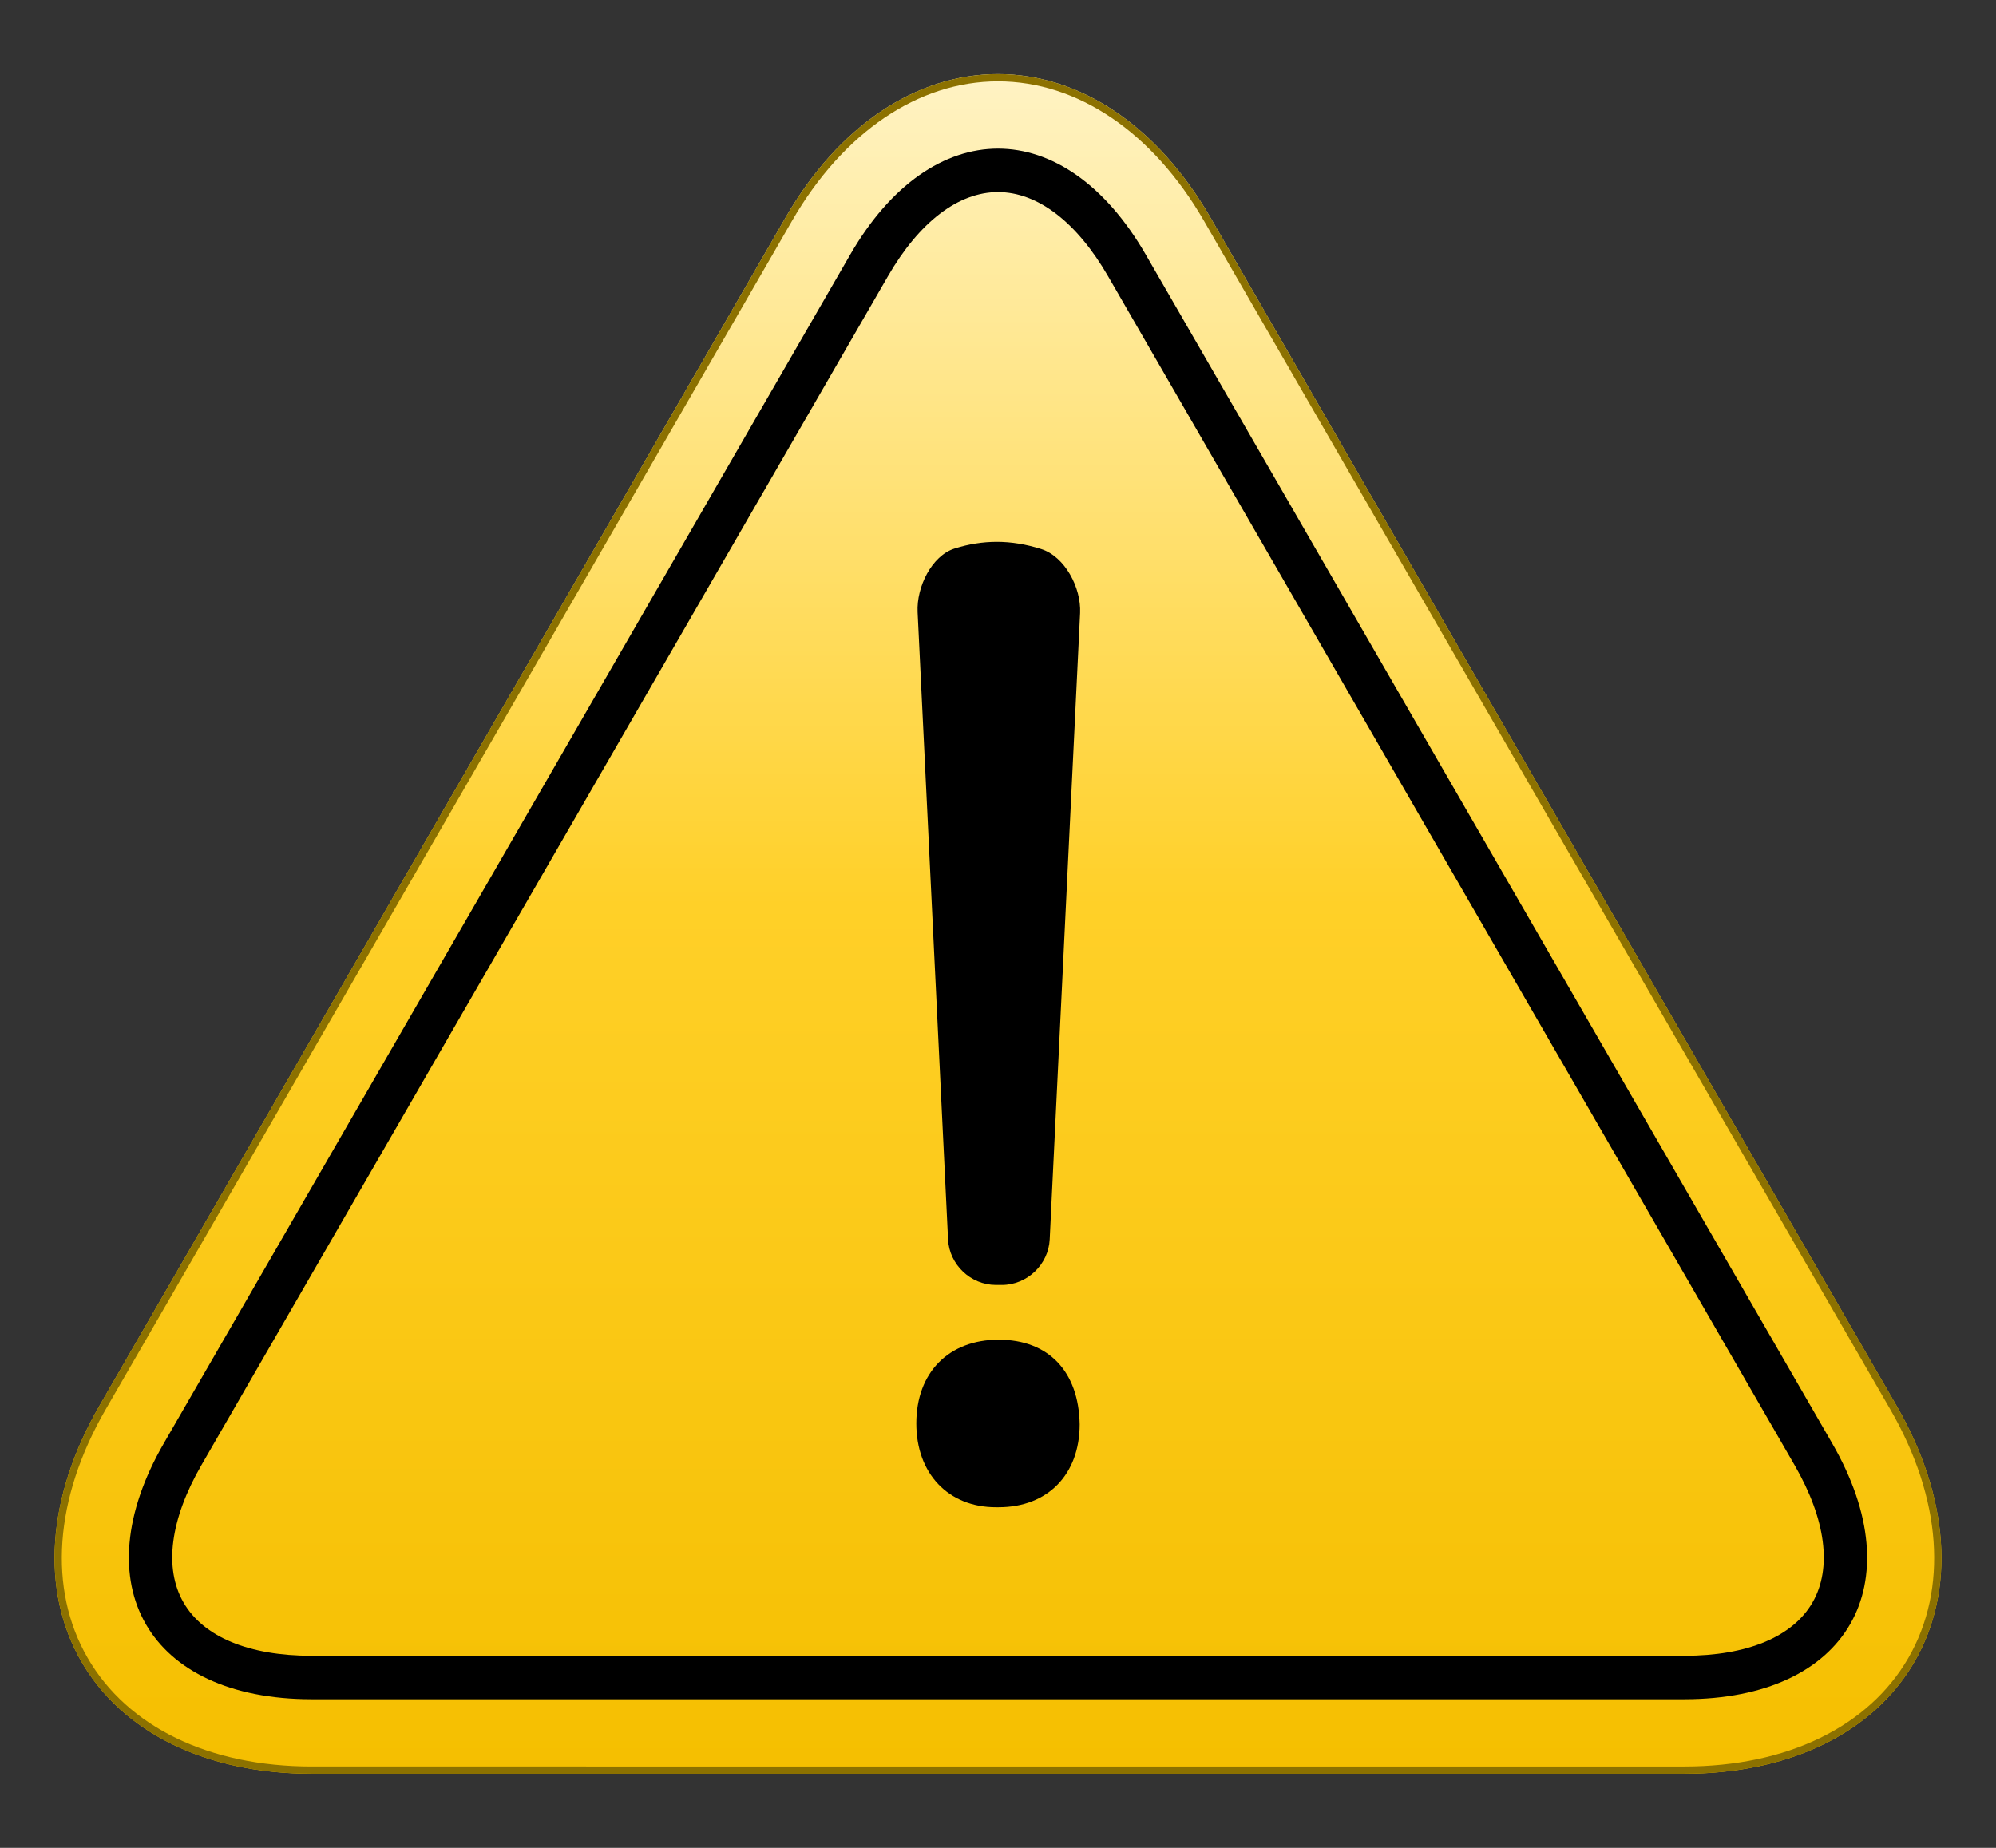 <?xml version="1.0" encoding="utf-8"?>
<!-- Generator: Adobe Illustrator 16.0.0, SVG Export Plug-In . SVG Version: 6.00 Build 0)  -->
<!DOCTYPE svg PUBLIC "-//W3C//DTD SVG 1.1//EN" "http://www.w3.org/Graphics/SVG/1.1/DTD/svg11.dtd">
<svg version="1.1" id="Layer_1" xmlns="http://www.w3.org/2000/svg" xmlns:xlink="http://www.w3.org/1999/xlink" x="0px" y="0px"
	 width="200px" height="185.186px" viewBox="0 0 200 185.186" enable-background="new 0 0 200 185.186" xml:space="preserve">
<rect x="0" y="0" width="200" height="185.186" fill="#333333" stroke="none"/>
<g>
	<linearGradient id="SVGID_1_" gradientUnits="userSpaceOnUse" x1="100" y1="177.758" x2="100" y2="7.428">
		<stop  offset="0" style="stop-color:#F5BF00"/>
		<stop  offset="0.512" style="stop-color:#FFD028"/>
		<stop  offset="1" style="stop-color:#FFF3C4"/>
	</linearGradient>
	<path fill="url(#SVGID_1_)" d="M31.225,177.758c-10.537,0-18.946-4.099-23.073-11.246c-4.126-7.147-3.471-16.479,1.797-25.604
		L78.724,21.786C83.992,12.66,91.747,7.427,100,7.427s16.008,5.233,21.276,14.358l68.775,119.123
		c5.269,9.124,5.922,18.456,1.796,25.604s-12.536,11.246-23.071,11.246H31.225z"/>
	<g>
		<g>
			<path fill="#8C7100" d="M100,8.153c7.986,0,15.513,5.101,20.647,13.995l68.775,119.123c5.135,8.893,5.789,17.962,1.797,24.878
				c-3.994,6.916-12.174,10.883-22.444,10.883H31.225c-10.271,0-18.451-3.967-22.444-10.883c-3.994-6.916-3.338-15.984,1.796-24.878
				L79.353,22.148C84.487,13.254,92.014,8.153,100,8.153L100,8.153z M100,7.427c-8.253,0-16.008,5.233-21.276,14.358L9.949,140.908
				c-5.268,9.124-5.923,18.456-1.797,25.604c4.127,7.147,12.537,11.246,23.073,11.246h137.55c10.536,0,18.946-4.099,23.072-11.246
				s3.473-16.479-1.796-25.604L121.276,21.786C116.008,12.661,108.253,7.427,100,7.427L100,7.427z"/>
		</g>
	</g>
	<g>
		<g>
			<path d="M100,19.25c3.973,0,7.893,3,11.037,8.447l34.388,59.56l34.388,59.563c3.146,5.446,3.784,10.342,1.797,13.781
				c-1.986,3.441-6.544,5.336-12.834,5.336H100H31.225c-6.29,0-10.848-1.895-12.834-5.336c-1.986-3.439-1.348-8.335,1.796-13.781
				l34.388-59.563l34.388-59.56C92.107,22.25,96.027,19.25,100,19.25L100,19.25z M100,14.895c-5.359,0-10.72,3.541-14.809,10.624
				L50.804,85.08l-34.388,59.562c-8.178,14.165-1.548,25.649,14.809,25.649H100h68.775c16.357,0,22.986-11.484,14.809-25.649
				L149.196,85.08l-34.388-59.561C110.72,18.436,105.359,14.895,100,14.895L100,14.895z"/>
		</g>
	</g>
	<path d="M99.79,151.049c-4.77,0-7.975-3.373-7.975-8.395c0-5.099,3.239-8.395,8.254-8.395c4.983,0,8.018,3.169,8.116,8.474
		c-0.001,5.02-3.187,8.315-8.116,8.315H99.79z M94.996,124.213l-3.052-62.871c-0.122-2.52,1.419-5.645,3.693-6.367
		c1.421-0.451,2.833-0.674,4.252-0.674c1.443,0,2.928,0.242,4.444,0.723c2.378,0.754,4.015,3.888,3.894,6.407l-3.047,62.782
		c-0.123,2.519-2.267,4.562-4.789,4.562h-0.606C97.262,128.774,95.118,126.731,94.996,124.213z"/>
</g>
</svg>
